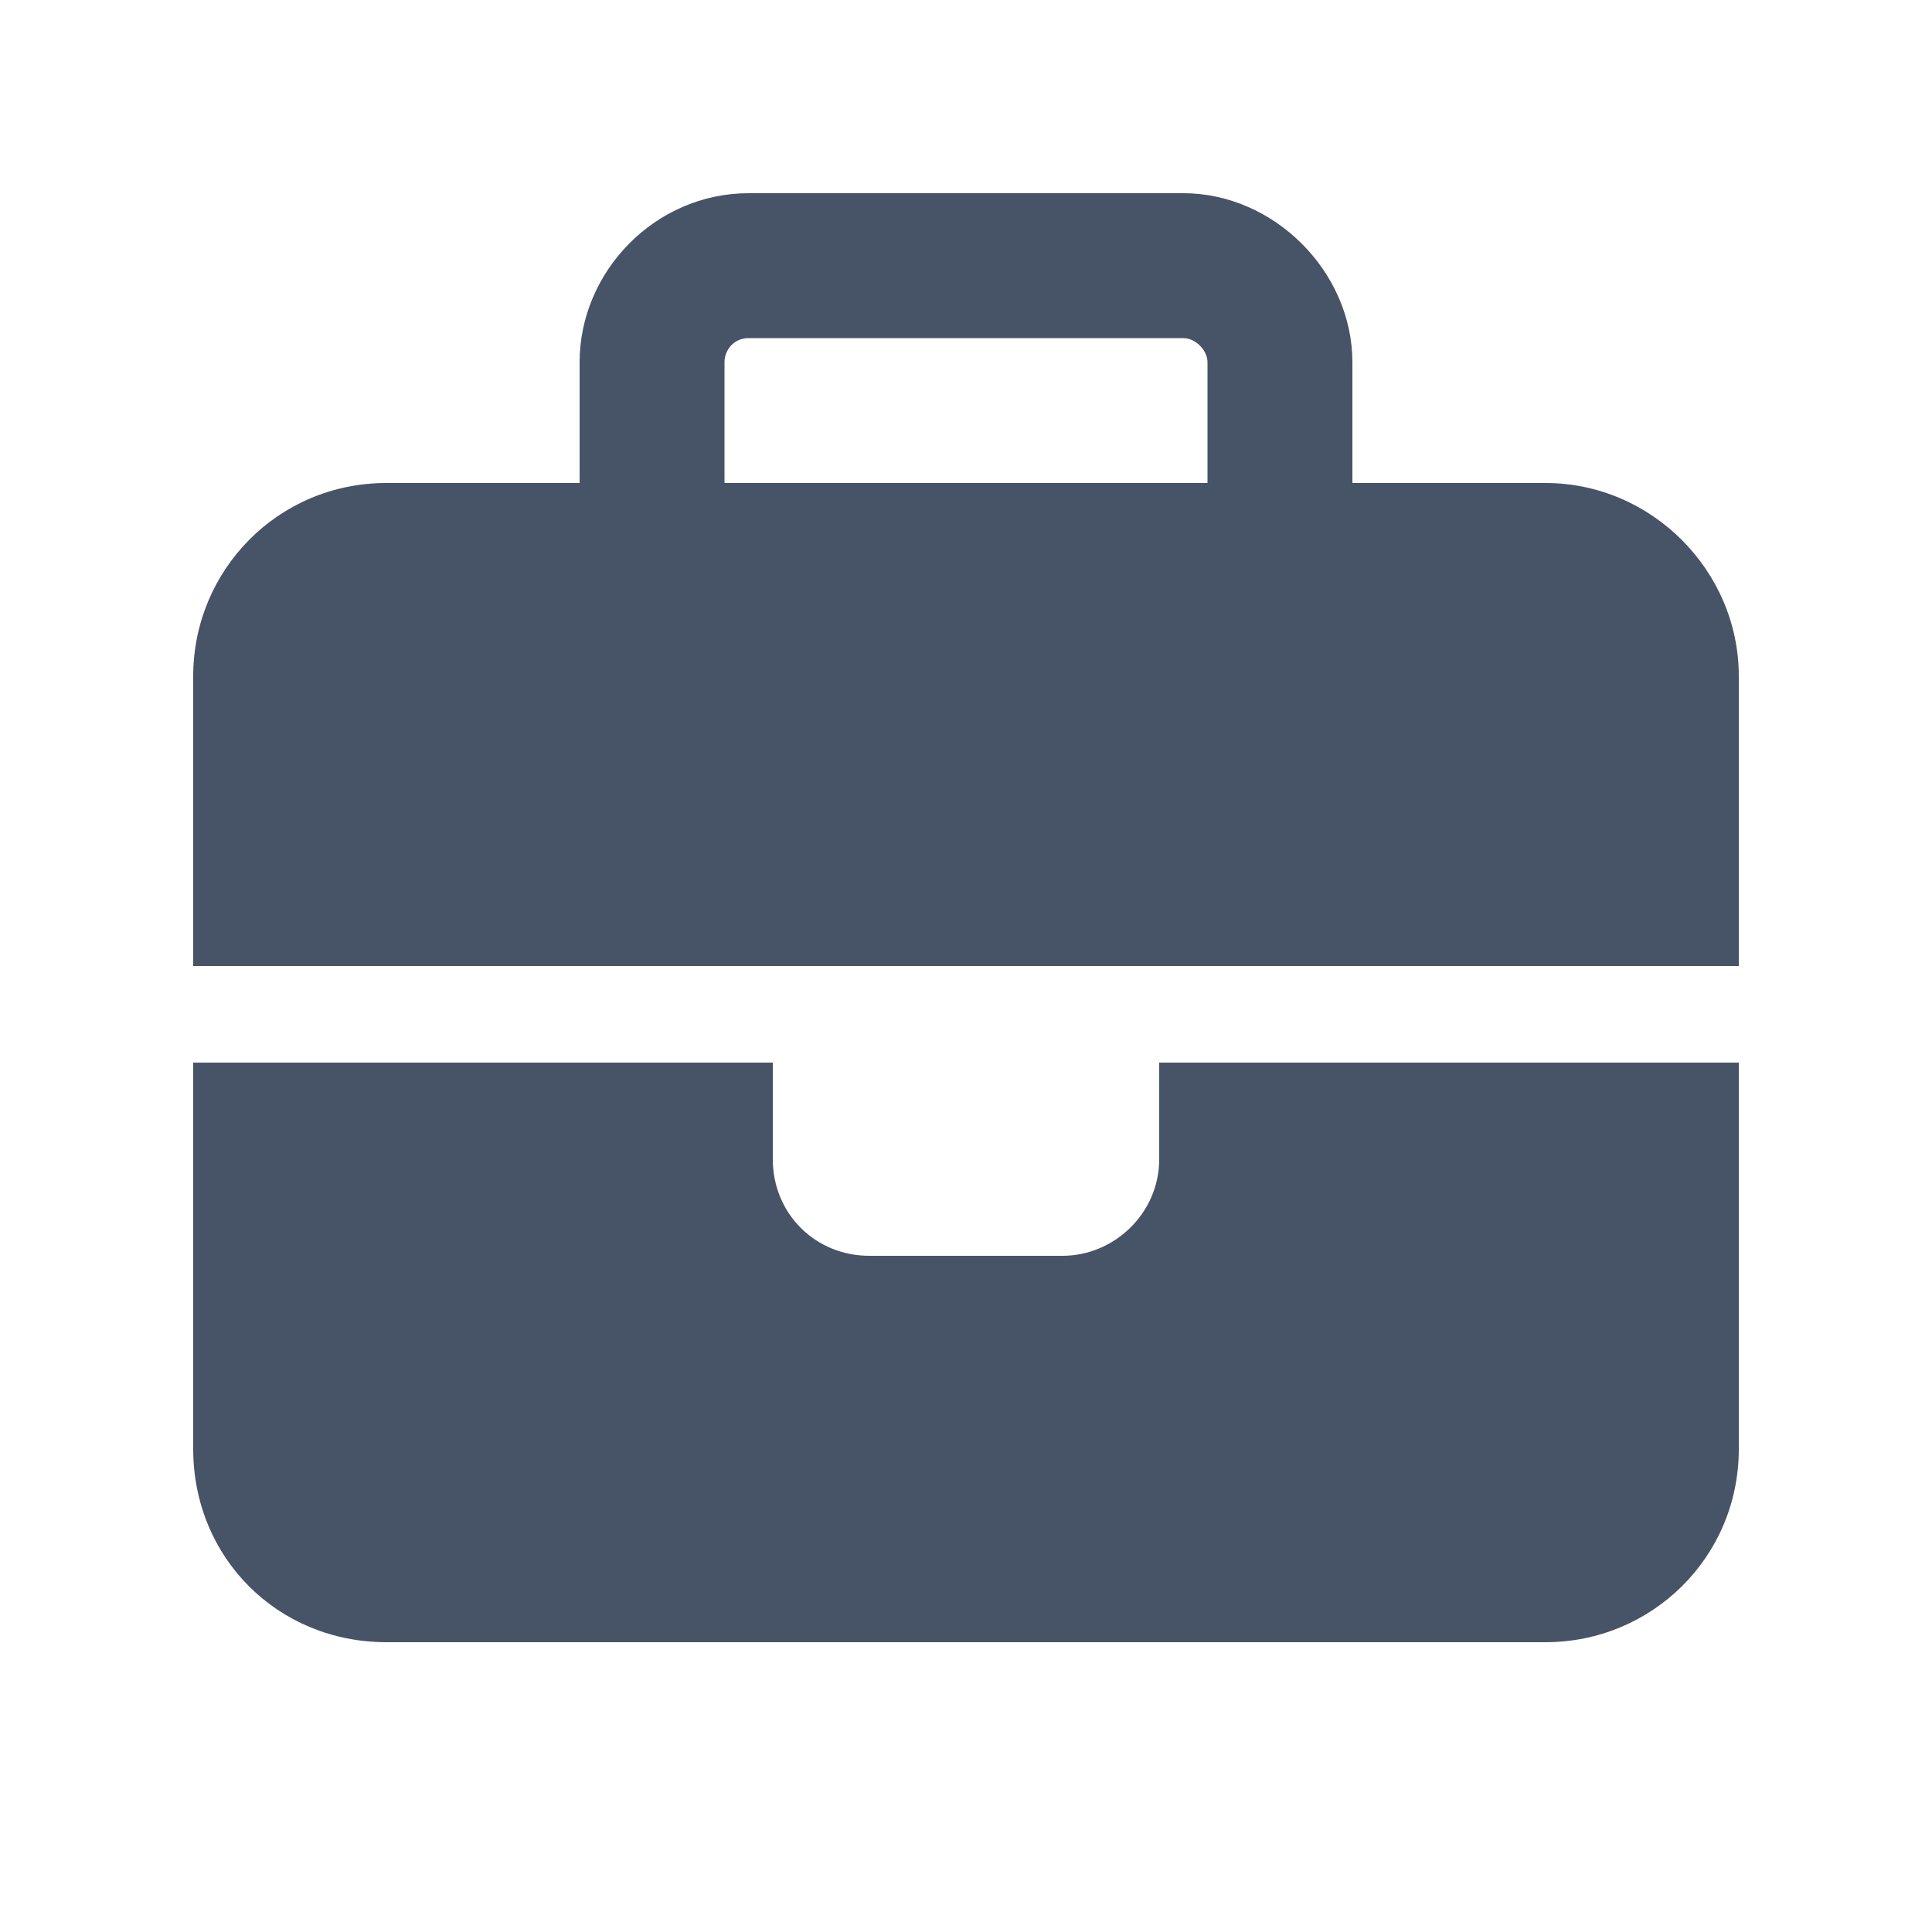 <svg width="20" height="20" viewBox="0 0 20 20" fill="none" xmlns="http://www.w3.org/2000/svg">
<path d="M7.75 3.5C7.594 3.5 7.5 3.625 7.5 3.75V5H12.5V3.75C12.5 3.625 12.375 3.5 12.25 3.5H7.75ZM6 3.75C6 2.812 6.781 2 7.75 2H12.25C13.188 2 14 2.812 14 3.75V5H16C17.094 5 18 5.906 18 7V10H12H8H2V7C2 5.906 2.875 5 4 5H6V3.75ZM18 11V15C18 16.125 17.094 17 16 17H4C2.875 17 2 16.125 2 15V11H8V12C8 12.562 8.438 13 9 13H11C11.531 13 12 12.562 12 12V11H18Z" fill="#475467"/>
</svg>
